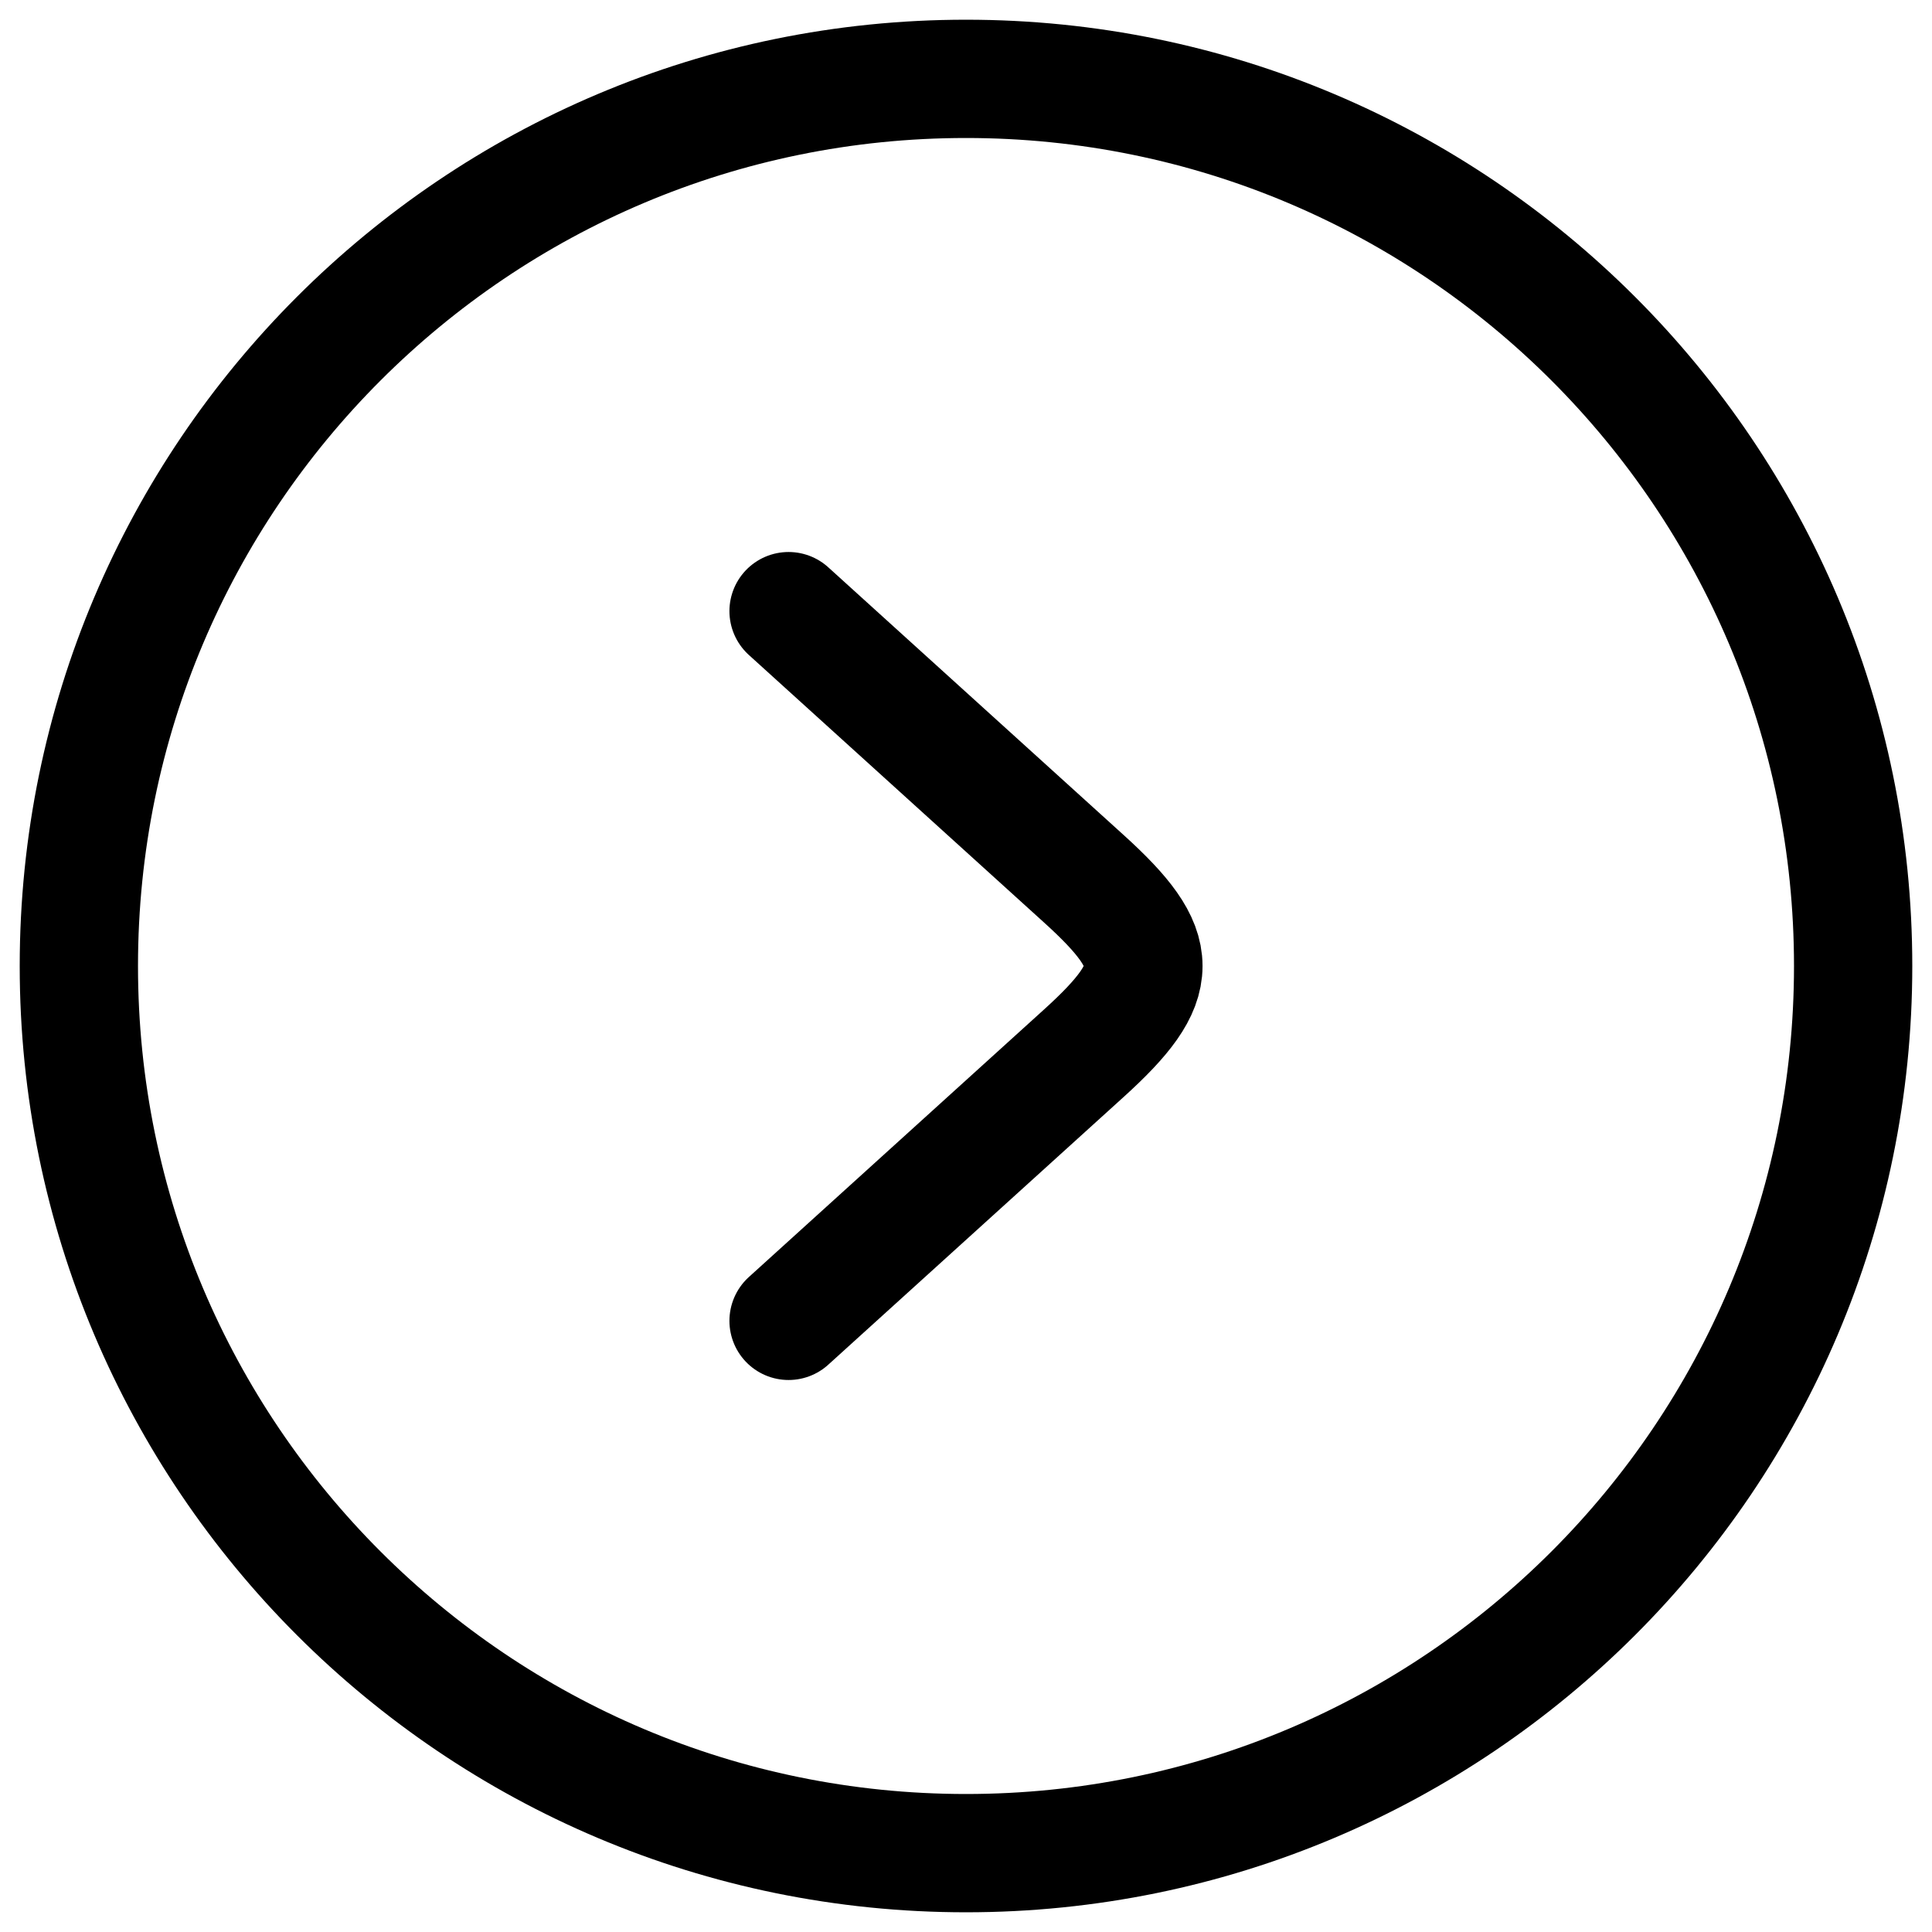 <svg width="43" height="43" viewBox="0 0 49 49" fill="none" xmlns="http://www.w3.org/2000/svg">
<path d="M20 15.5L27.497 22.295C29.5 24.111 29.5 24.889 27.497 26.705L20 33.5" stroke="black" stroke-width="3" stroke-linecap="round" stroke-linejoin="round"/>
<path d="M24.5 47C36.926 47 47 36.926 47 24.5C47 12.074 36.926 2 24.5 2C12.074 2 2 12.074 2 24.5C2 36.926 12.074 47 24.5 47Z" stroke="black" stroke-width="3" stroke-linecap="round" stroke-linejoin="round"/>
</svg>
